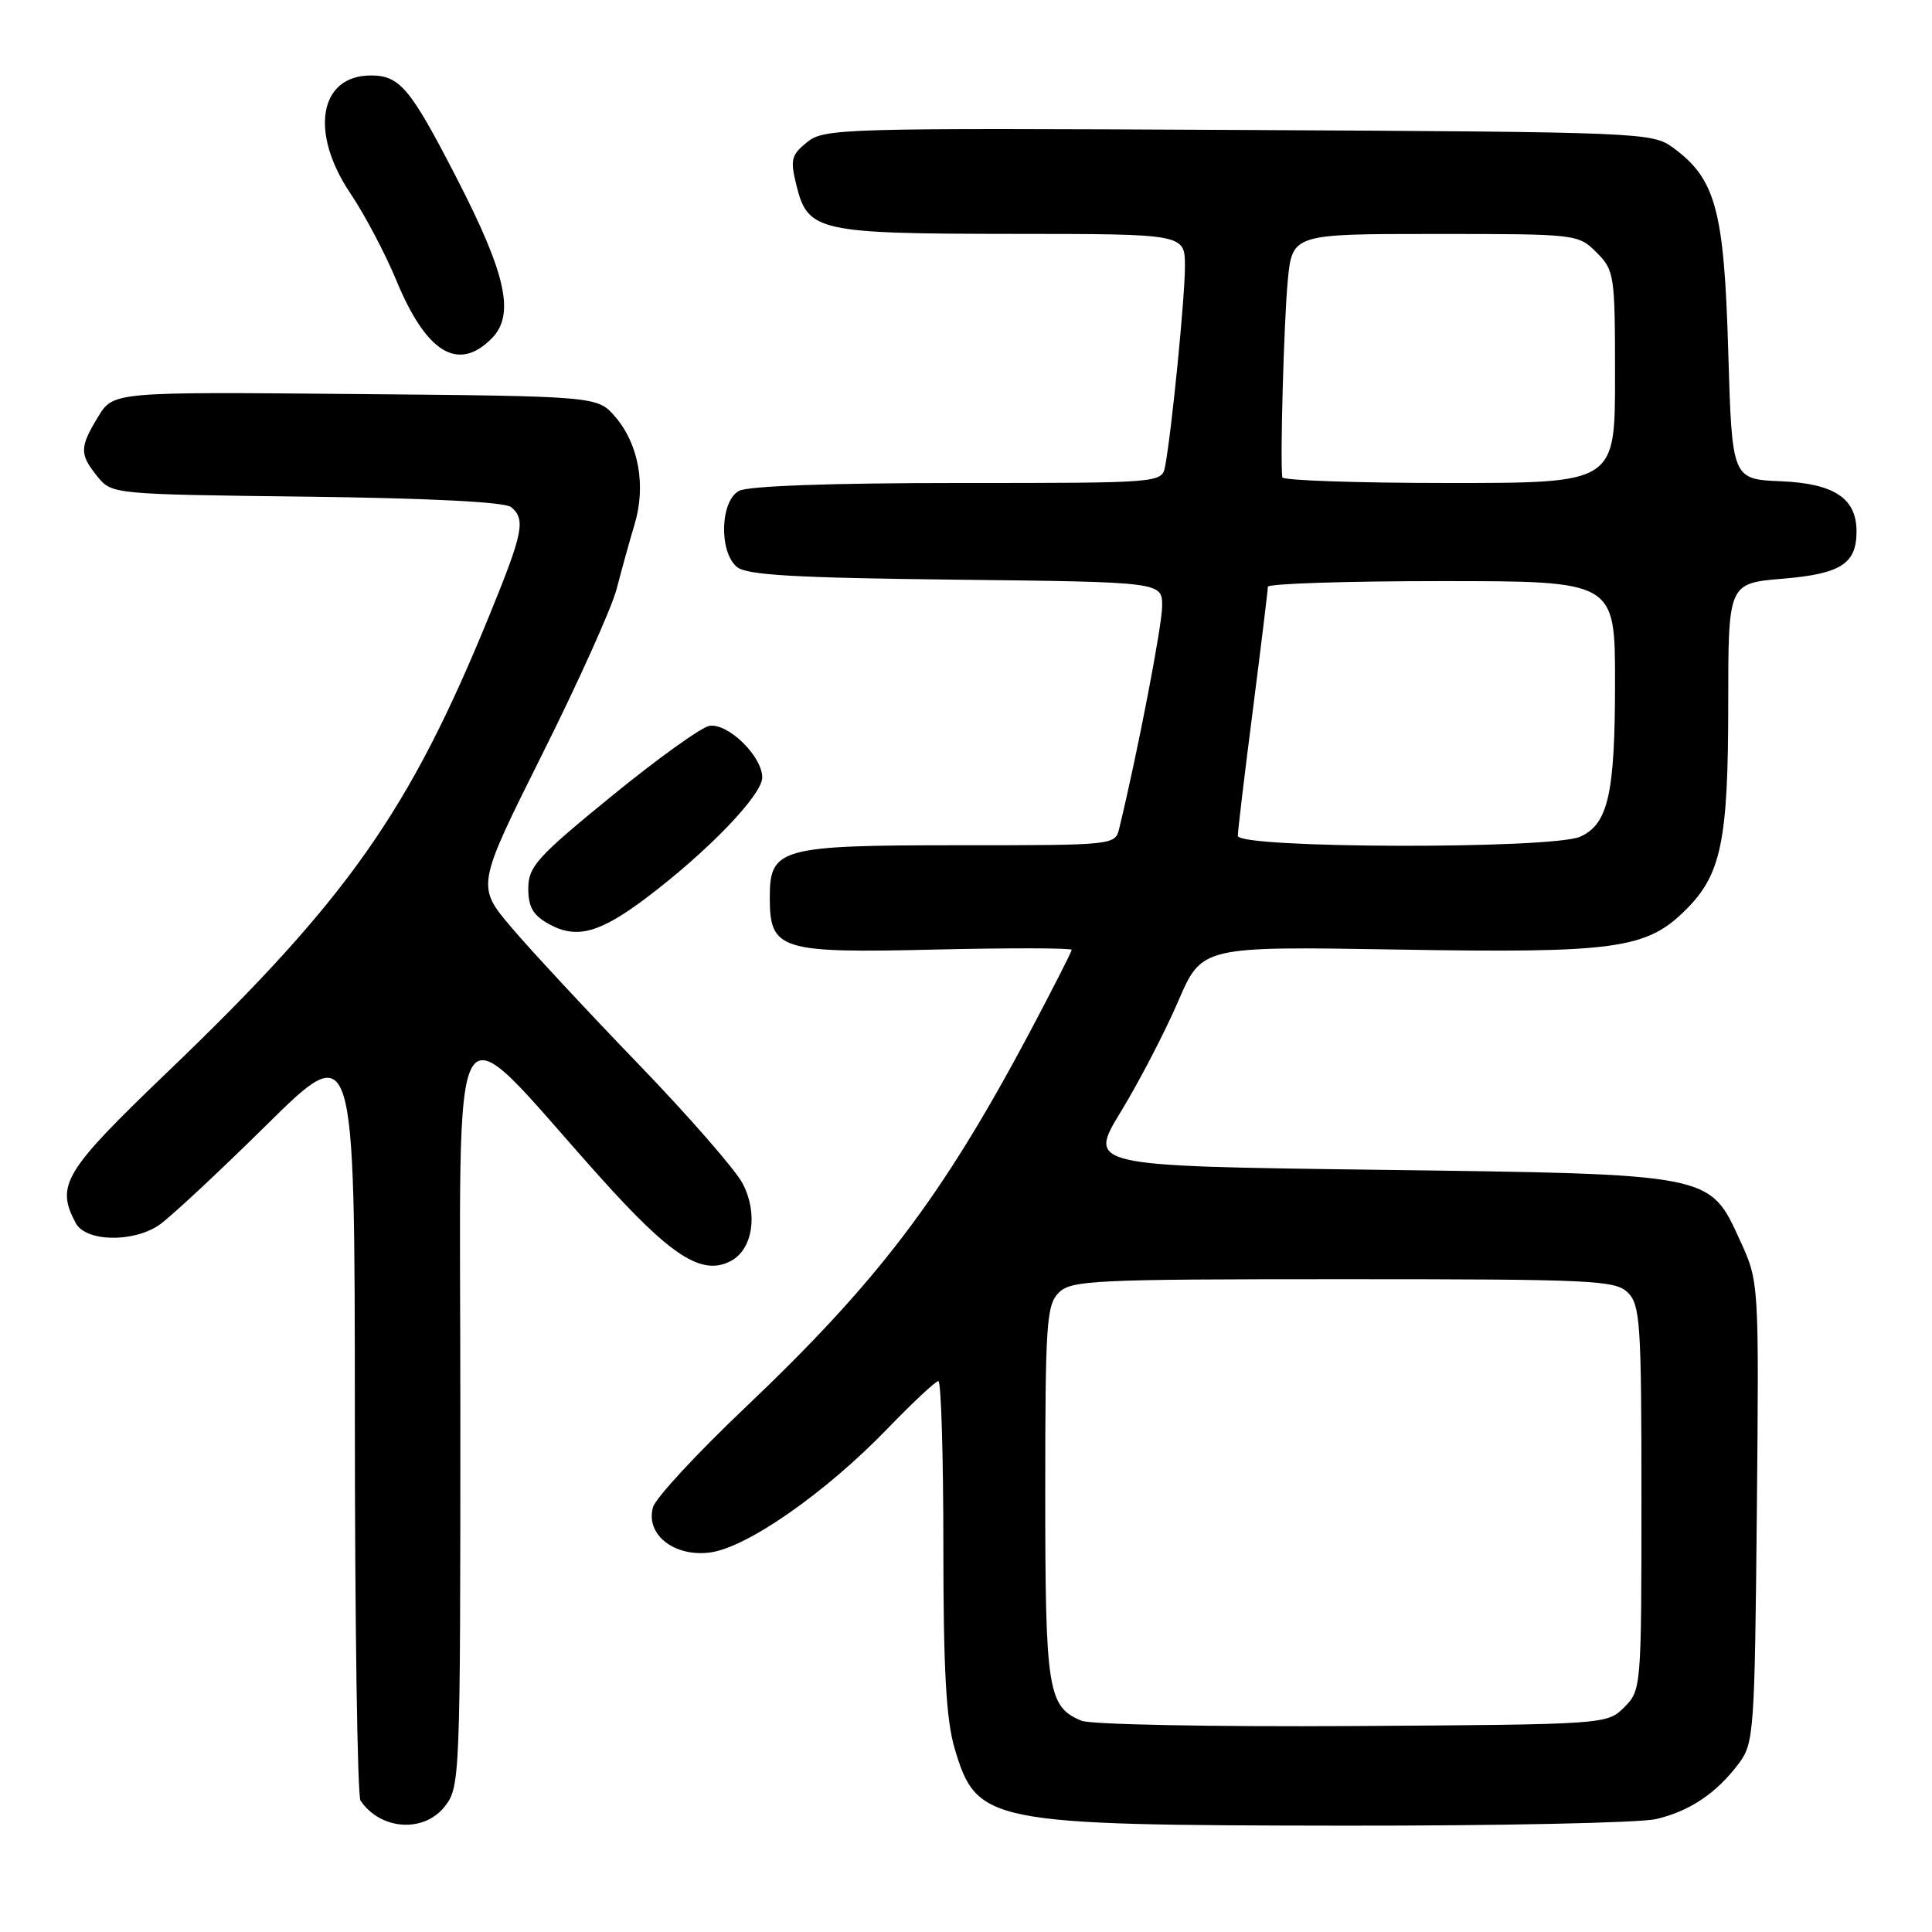 <?xml version="1.0" encoding="UTF-8" standalone="no"?>
<!DOCTYPE svg PUBLIC "-//W3C//DTD SVG 1.1//EN" "http://www.w3.org/Graphics/SVG/1.1/DTD/svg11.dtd" >
<svg xmlns="http://www.w3.org/2000/svg" xmlns:xlink="http://www.w3.org/1999/xlink" version="1.1" viewBox="0 0 256 256">
 <g >
 <path fill="currentColor"
d=" M 58.93 239.37 C 60.96 236.78 61.00 235.80 61.00 186.66 C 61.00 129.83 59.04 133.13 79.31 155.75 C 88.93 166.50 93.02 169.13 96.87 167.07 C 99.75 165.53 100.47 160.80 98.42 156.85 C 97.49 155.04 91.27 147.92 84.61 141.01 C 77.95 134.11 70.39 125.98 67.81 122.94 C 63.12 117.42 63.12 117.42 71.84 99.96 C 76.64 90.36 81.09 80.47 81.72 78.00 C 82.36 75.53 83.42 71.68 84.09 69.46 C 85.62 64.36 84.63 58.85 81.54 55.25 C 79.18 52.50 79.18 52.50 47.10 52.21 C 15.02 51.92 15.02 51.92 13.01 55.21 C 10.53 59.29 10.52 60.18 12.91 63.14 C 14.82 65.49 14.89 65.50 40.64 65.81 C 56.86 66.01 66.92 66.52 67.72 67.19 C 69.68 68.81 69.33 70.56 64.89 81.43 C 54.25 107.53 46.02 119.20 22.14 142.10 C 8.47 155.21 7.35 157.05 10.04 162.07 C 11.35 164.52 17.52 164.69 21.03 162.36 C 22.39 161.46 28.79 155.50 35.25 149.13 C 47.00 137.53 47.00 137.53 47.02 187.52 C 47.02 215.01 47.36 237.99 47.77 238.59 C 50.42 242.50 56.14 242.90 58.93 239.37 Z  M 219.42 241.04 C 223.90 240.00 227.46 237.60 230.44 233.62 C 232.40 230.99 232.51 229.36 232.79 200.36 C 233.08 169.86 233.08 169.86 230.58 164.40 C 226.49 155.46 227.12 155.59 182.31 155.00 C 144.13 154.50 144.13 154.50 148.55 147.25 C 150.98 143.26 154.38 136.71 156.11 132.69 C 159.25 125.39 159.25 125.39 185.14 125.82 C 214.16 126.31 218.19 125.75 223.42 120.51 C 228.08 115.86 229.00 111.35 229.00 93.28 C 229.00 77.29 229.00 77.29 236.24 76.68 C 243.92 76.04 246.00 74.70 246.00 70.42 C 246.00 66.03 243.05 64.07 236.00 63.77 C 229.50 63.50 229.50 63.50 229.00 46.50 C 228.45 27.78 227.34 23.71 221.68 19.56 C 218.92 17.55 217.62 17.49 164.08 17.22 C 111.44 16.95 109.21 17.01 106.94 18.84 C 104.83 20.55 104.69 21.16 105.54 24.60 C 107.05 30.66 108.42 30.97 134.25 30.99 C 157.00 31.00 157.00 31.00 157.01 35.25 C 157.02 39.35 155.26 57.12 154.39 61.75 C 153.96 64.00 153.96 64.00 126.92 64.00 C 110.18 64.00 99.13 64.39 97.93 65.04 C 95.43 66.37 95.24 73.13 97.65 75.13 C 98.94 76.20 105.30 76.57 126.65 76.81 C 154.00 77.12 154.00 77.12 153.99 80.31 C 153.98 82.91 150.75 99.68 148.31 109.75 C 147.77 111.99 147.70 112.00 127.11 112.00 C 103.35 112.00 102.00 112.37 102.00 118.90 C 102.00 125.91 103.28 126.31 123.97 125.82 C 133.89 125.59 142.00 125.61 142.00 125.86 C 142.00 126.12 139.46 131.09 136.37 136.92 C 124.77 158.70 116.34 169.80 98.62 186.63 C 92.32 192.61 86.88 198.49 86.53 199.70 C 85.49 203.31 89.33 206.35 94.10 205.71 C 99.00 205.06 109.41 197.78 117.59 189.31 C 120.94 185.84 123.98 183.00 124.34 183.00 C 124.70 183.00 125.00 192.82 125.00 204.82 C 125.00 221.32 125.37 227.87 126.50 231.70 C 129.43 241.57 130.89 241.85 178.00 241.91 C 198.62 241.93 217.27 241.54 219.42 241.04 Z  M 85.60 119.00 C 93.75 112.86 101.00 105.34 101.00 103.02 C 101.00 100.21 96.47 95.78 94.00 96.18 C 92.93 96.36 87.09 100.55 81.03 105.50 C 71.15 113.56 70.01 114.83 70.00 117.72 C 70.00 120.20 70.63 121.28 72.75 122.45 C 76.40 124.46 79.44 123.64 85.60 119.00 Z  M 65.12 44.88 C 68.27 41.73 67.12 36.41 60.46 23.50 C 54.37 11.67 52.97 10.00 49.14 10.00 C 42.30 10.00 40.99 17.54 46.42 25.61 C 48.30 28.40 51.03 33.57 52.49 37.09 C 56.47 46.74 60.67 49.33 65.12 44.88 Z  M 143.32 228.01 C 138.84 226.17 138.50 224.01 138.50 197.79 C 138.50 175.40 138.67 172.90 140.29 171.29 C 141.93 169.64 144.84 169.50 178.00 169.50 C 211.16 169.50 214.07 169.64 215.71 171.29 C 217.34 172.91 217.50 175.42 217.50 198.51 C 217.50 223.64 217.47 223.97 215.22 226.22 C 212.95 228.49 212.86 228.50 179.22 228.71 C 160.68 228.82 144.52 228.51 143.32 228.01 Z  M 164.02 110.75 C 164.02 110.06 164.92 102.53 166.02 94.00 C 167.11 85.47 168.00 78.16 168.00 77.75 C 168.00 77.34 178.35 77.00 191.00 77.00 C 214.00 77.00 214.00 77.00 214.00 90.35 C 214.00 105.16 213.10 109.18 209.40 110.86 C 205.71 112.54 163.99 112.44 164.02 110.75 Z  M 169.91 63.25 C 169.61 60.91 170.13 42.56 170.63 37.25 C 171.23 31.00 171.23 31.00 190.16 31.00 C 208.93 31.00 209.11 31.02 211.55 33.45 C 213.92 35.83 214.00 36.38 214.00 49.95 C 214.00 64.00 214.00 64.00 192.00 64.00 C 179.90 64.00 169.96 63.66 169.91 63.25 Z "/>
</g>
</svg>
